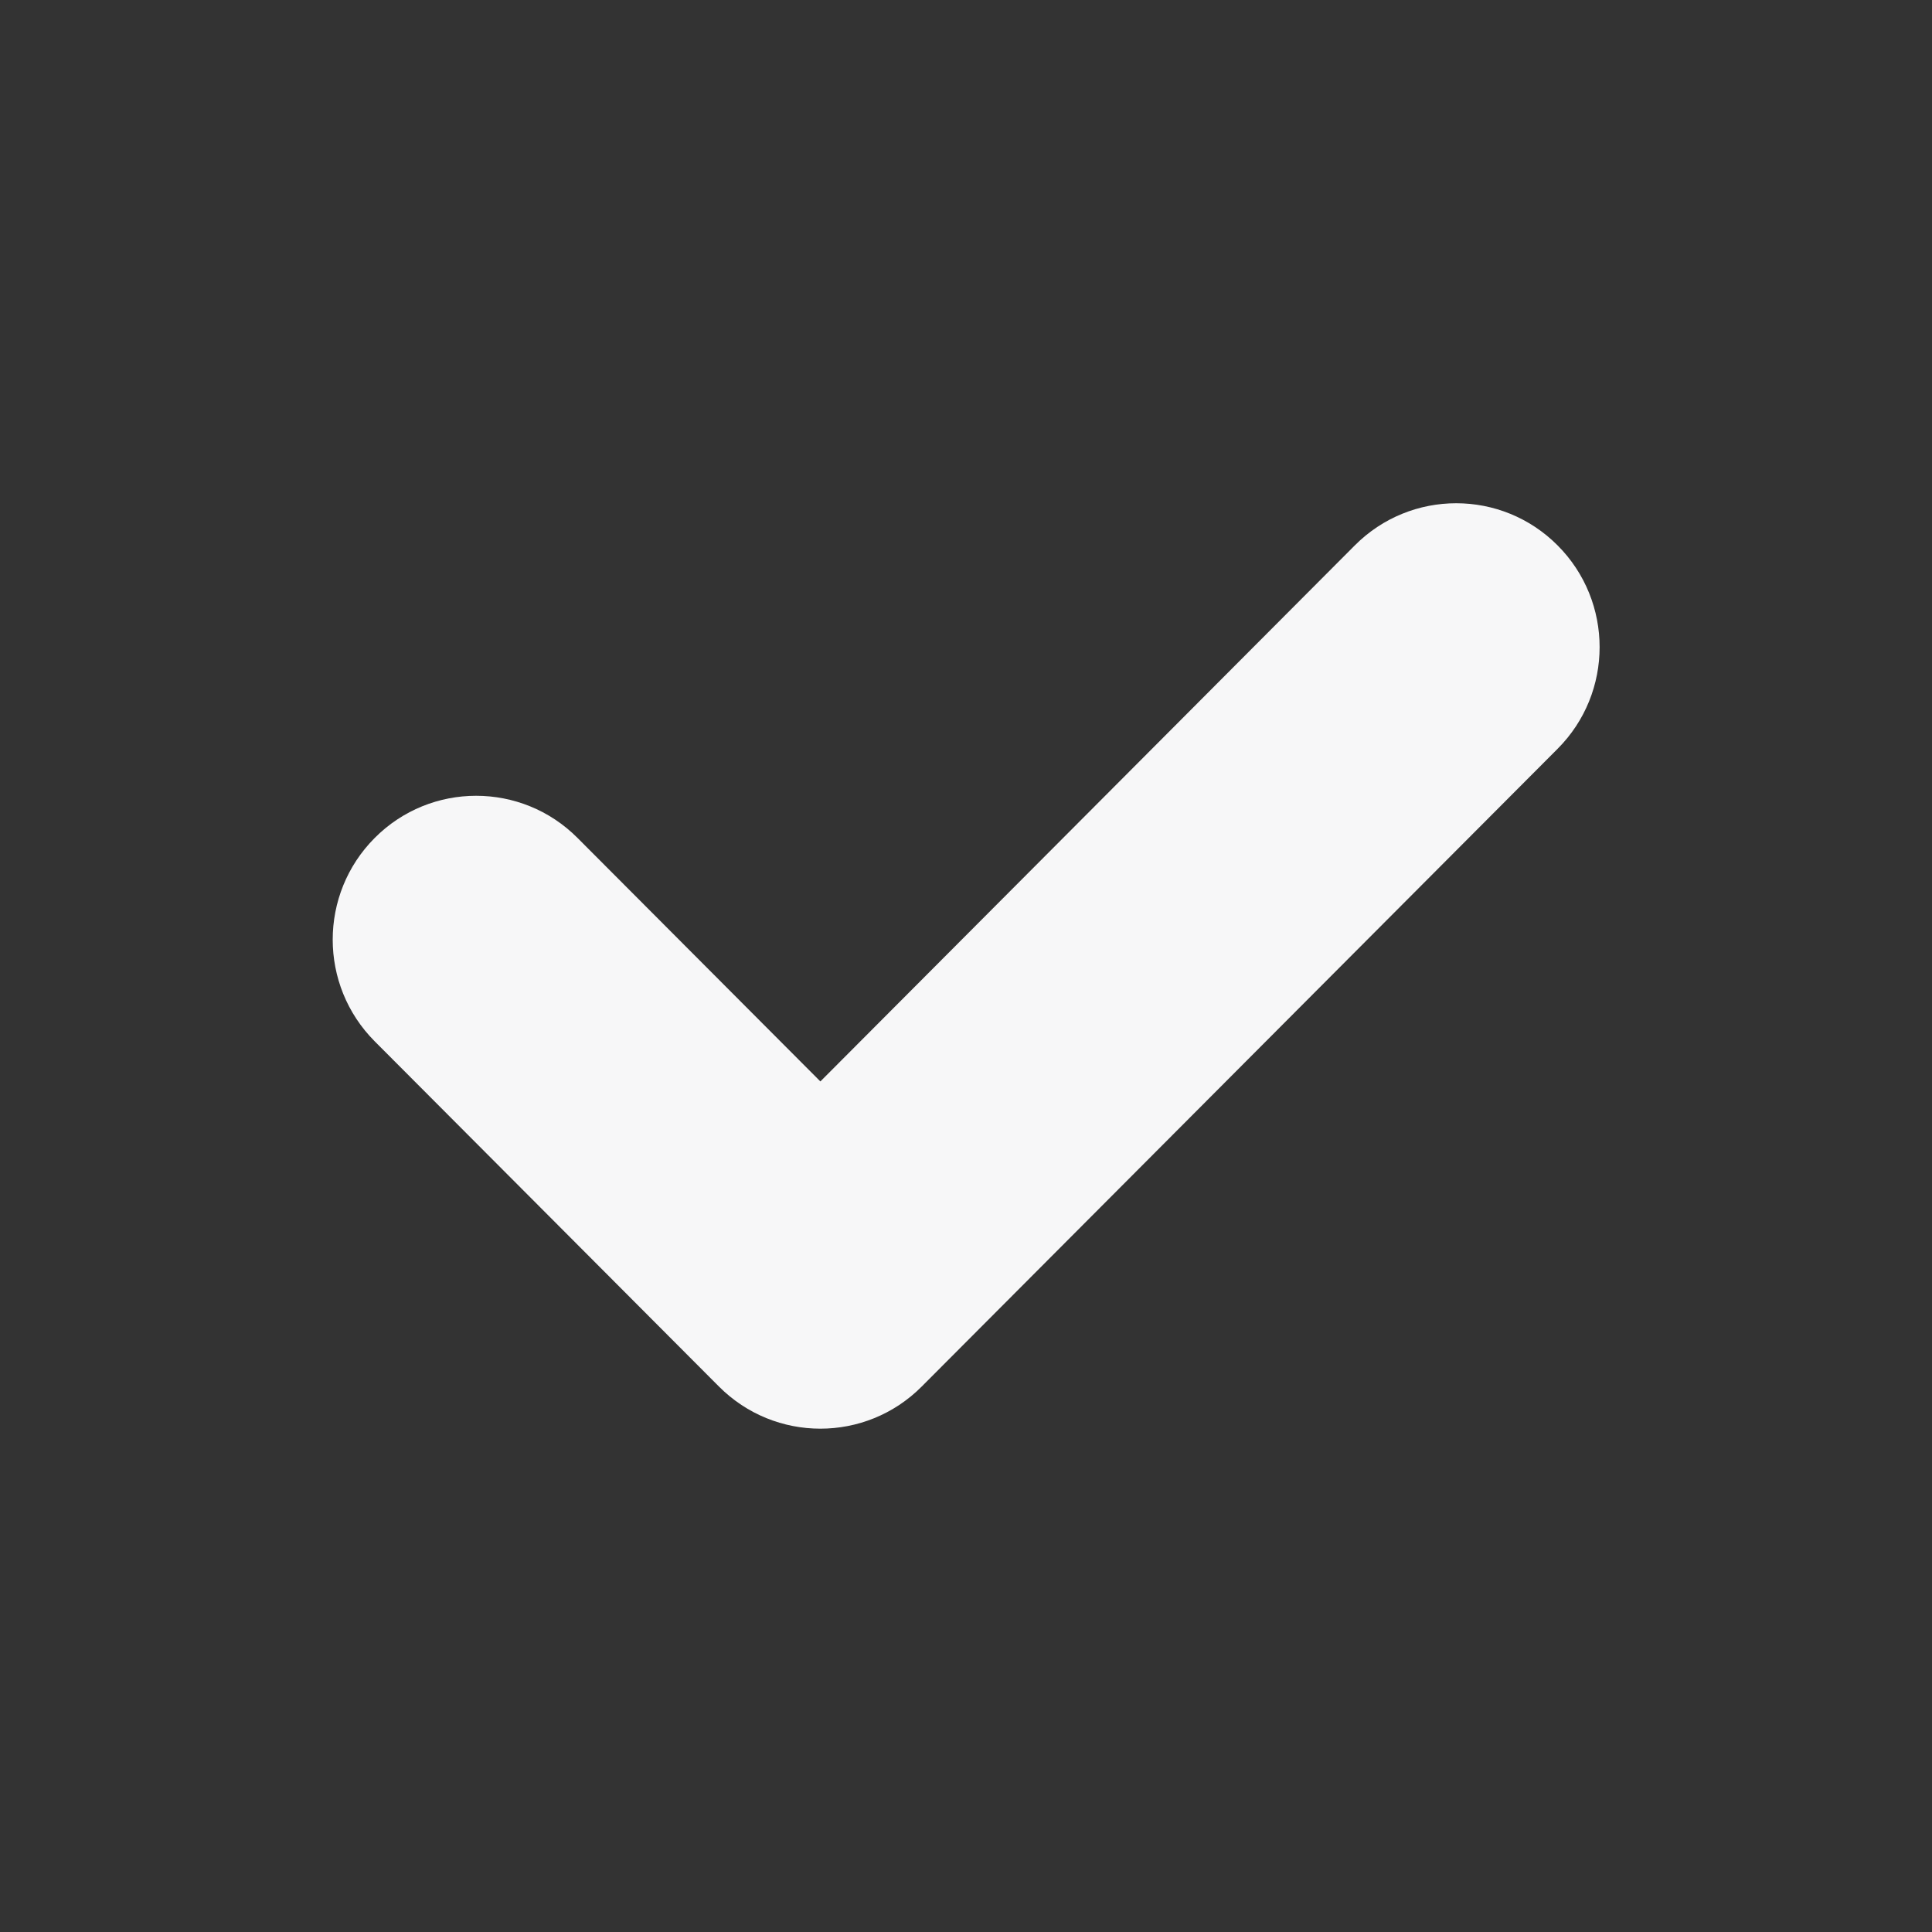 <svg width="24" height="24" viewBox="0 0 24 24" fill="none" xmlns="http://www.w3.org/2000/svg">
<rect x="0" y="0" width="24" height="24" fill="#333333" stroke="none"/>
<path fill-rule="evenodd" clip-rule="evenodd" d="M19.349 6.775C20.045 7.473 20.045 8.605 19.349 9.302L11.45 17.224C10.755 17.922 9.627 17.922 8.931 17.224L4.655 12.936C3.959 12.238 3.959 11.107 4.655 10.409C5.35 9.711 6.479 9.711 7.174 10.409L10.191 13.434L16.83 6.775C17.525 6.077 18.654 6.077 19.349 6.775Z" fill="#F7F7F8"/>
</svg>
